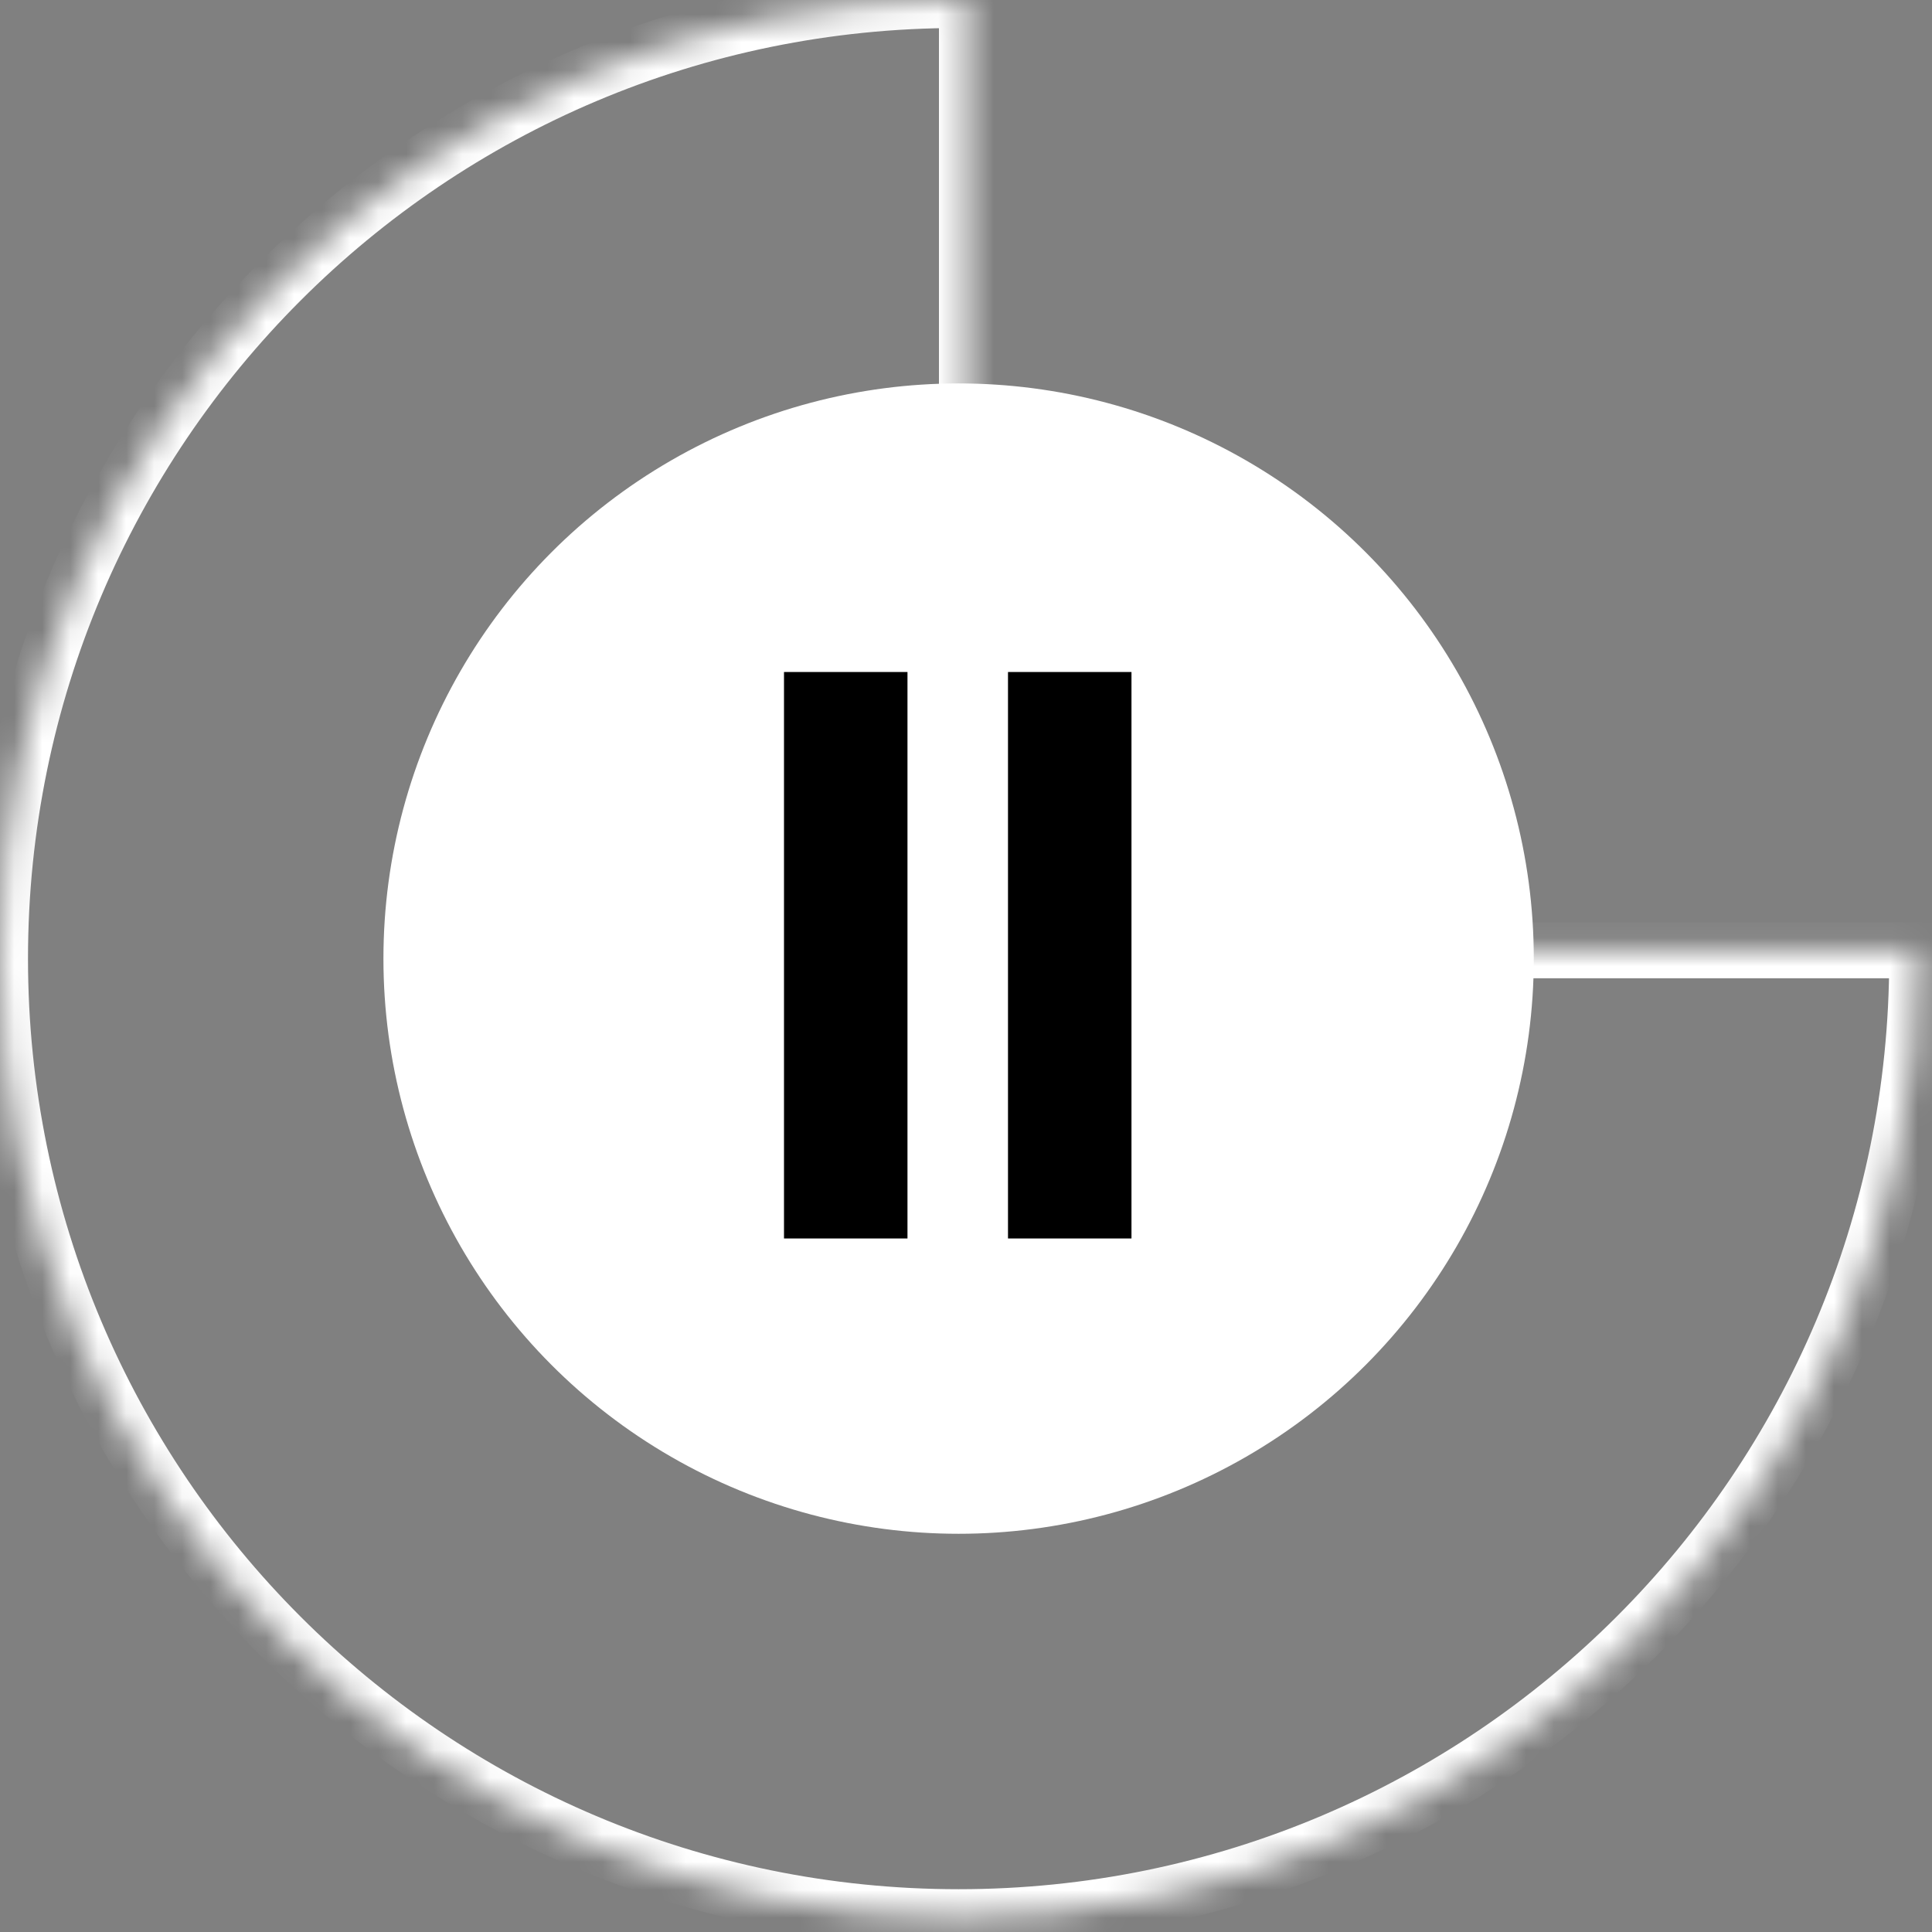 <svg width="69" height="69" viewBox="0 0 69 69" fill="none" xmlns="http://www.w3.org/2000/svg">
<rect x="0" y="0" width="69" height="69" fill="#808080" stroke="none"/>
<mask id="path-1-inside-1_454_166" fill="white">
<path fill-rule="evenodd" clip-rule="evenodd" d="M34.534 0.001C34.435 0 34.335 0 34.236 0C15.328 0 0 15.328 0 34.236C0 53.144 15.328 68.472 34.236 68.472C53.144 68.472 68.472 53.144 68.472 34.236C68.472 34.137 68.472 34.038 68.471 33.938L34.534 33.938L34.534 0.001Z"/>
</mask>
<path d="M34.534 0.001L35.534 0.001V-0.99L34.542 -0.999L34.534 0.001ZM68.471 33.938L69.471 33.93L69.462 32.938H68.471V33.938ZM34.534 33.938H33.534V34.938H34.534V33.938ZM34.236 1C34.333 1 34.429 1 34.525 1.001L34.542 -0.999C34.44 -1 34.338 -1 34.236 -1V1ZM1 34.236C1 15.88 15.88 1 34.236 1V-1C14.776 -1 -1 14.776 -1 34.236H1ZM34.236 67.472C15.88 67.472 1 52.592 1 34.236H-1C-1 53.697 14.776 69.472 34.236 69.472V67.472ZM67.472 34.236C67.472 52.592 52.592 67.472 34.236 67.472V69.472C53.697 69.472 69.472 53.697 69.472 34.236H67.472ZM67.471 33.947C67.472 34.043 67.472 34.14 67.472 34.236H69.472C69.472 34.134 69.472 34.032 69.471 33.93L67.471 33.947ZM68.471 32.938L34.534 32.938V34.938L68.471 34.938V32.938ZM35.534 33.938L35.534 0.001L33.534 0.001L33.534 33.938H35.534Z" fill="white" mask="url(#path-1-inside-1_454_166)"/>
<circle cx="34.236" cy="34.236" r="20.542" fill="white"/>
<path d="M32.41 44.231L28 44.231L28 24L32.41 24L32.41 44.231Z" fill="black"/>
<path d="M40.41 44.231L36 44.231L36 24L40.41 24L40.41 44.231Z" fill="black"/>
</svg>
